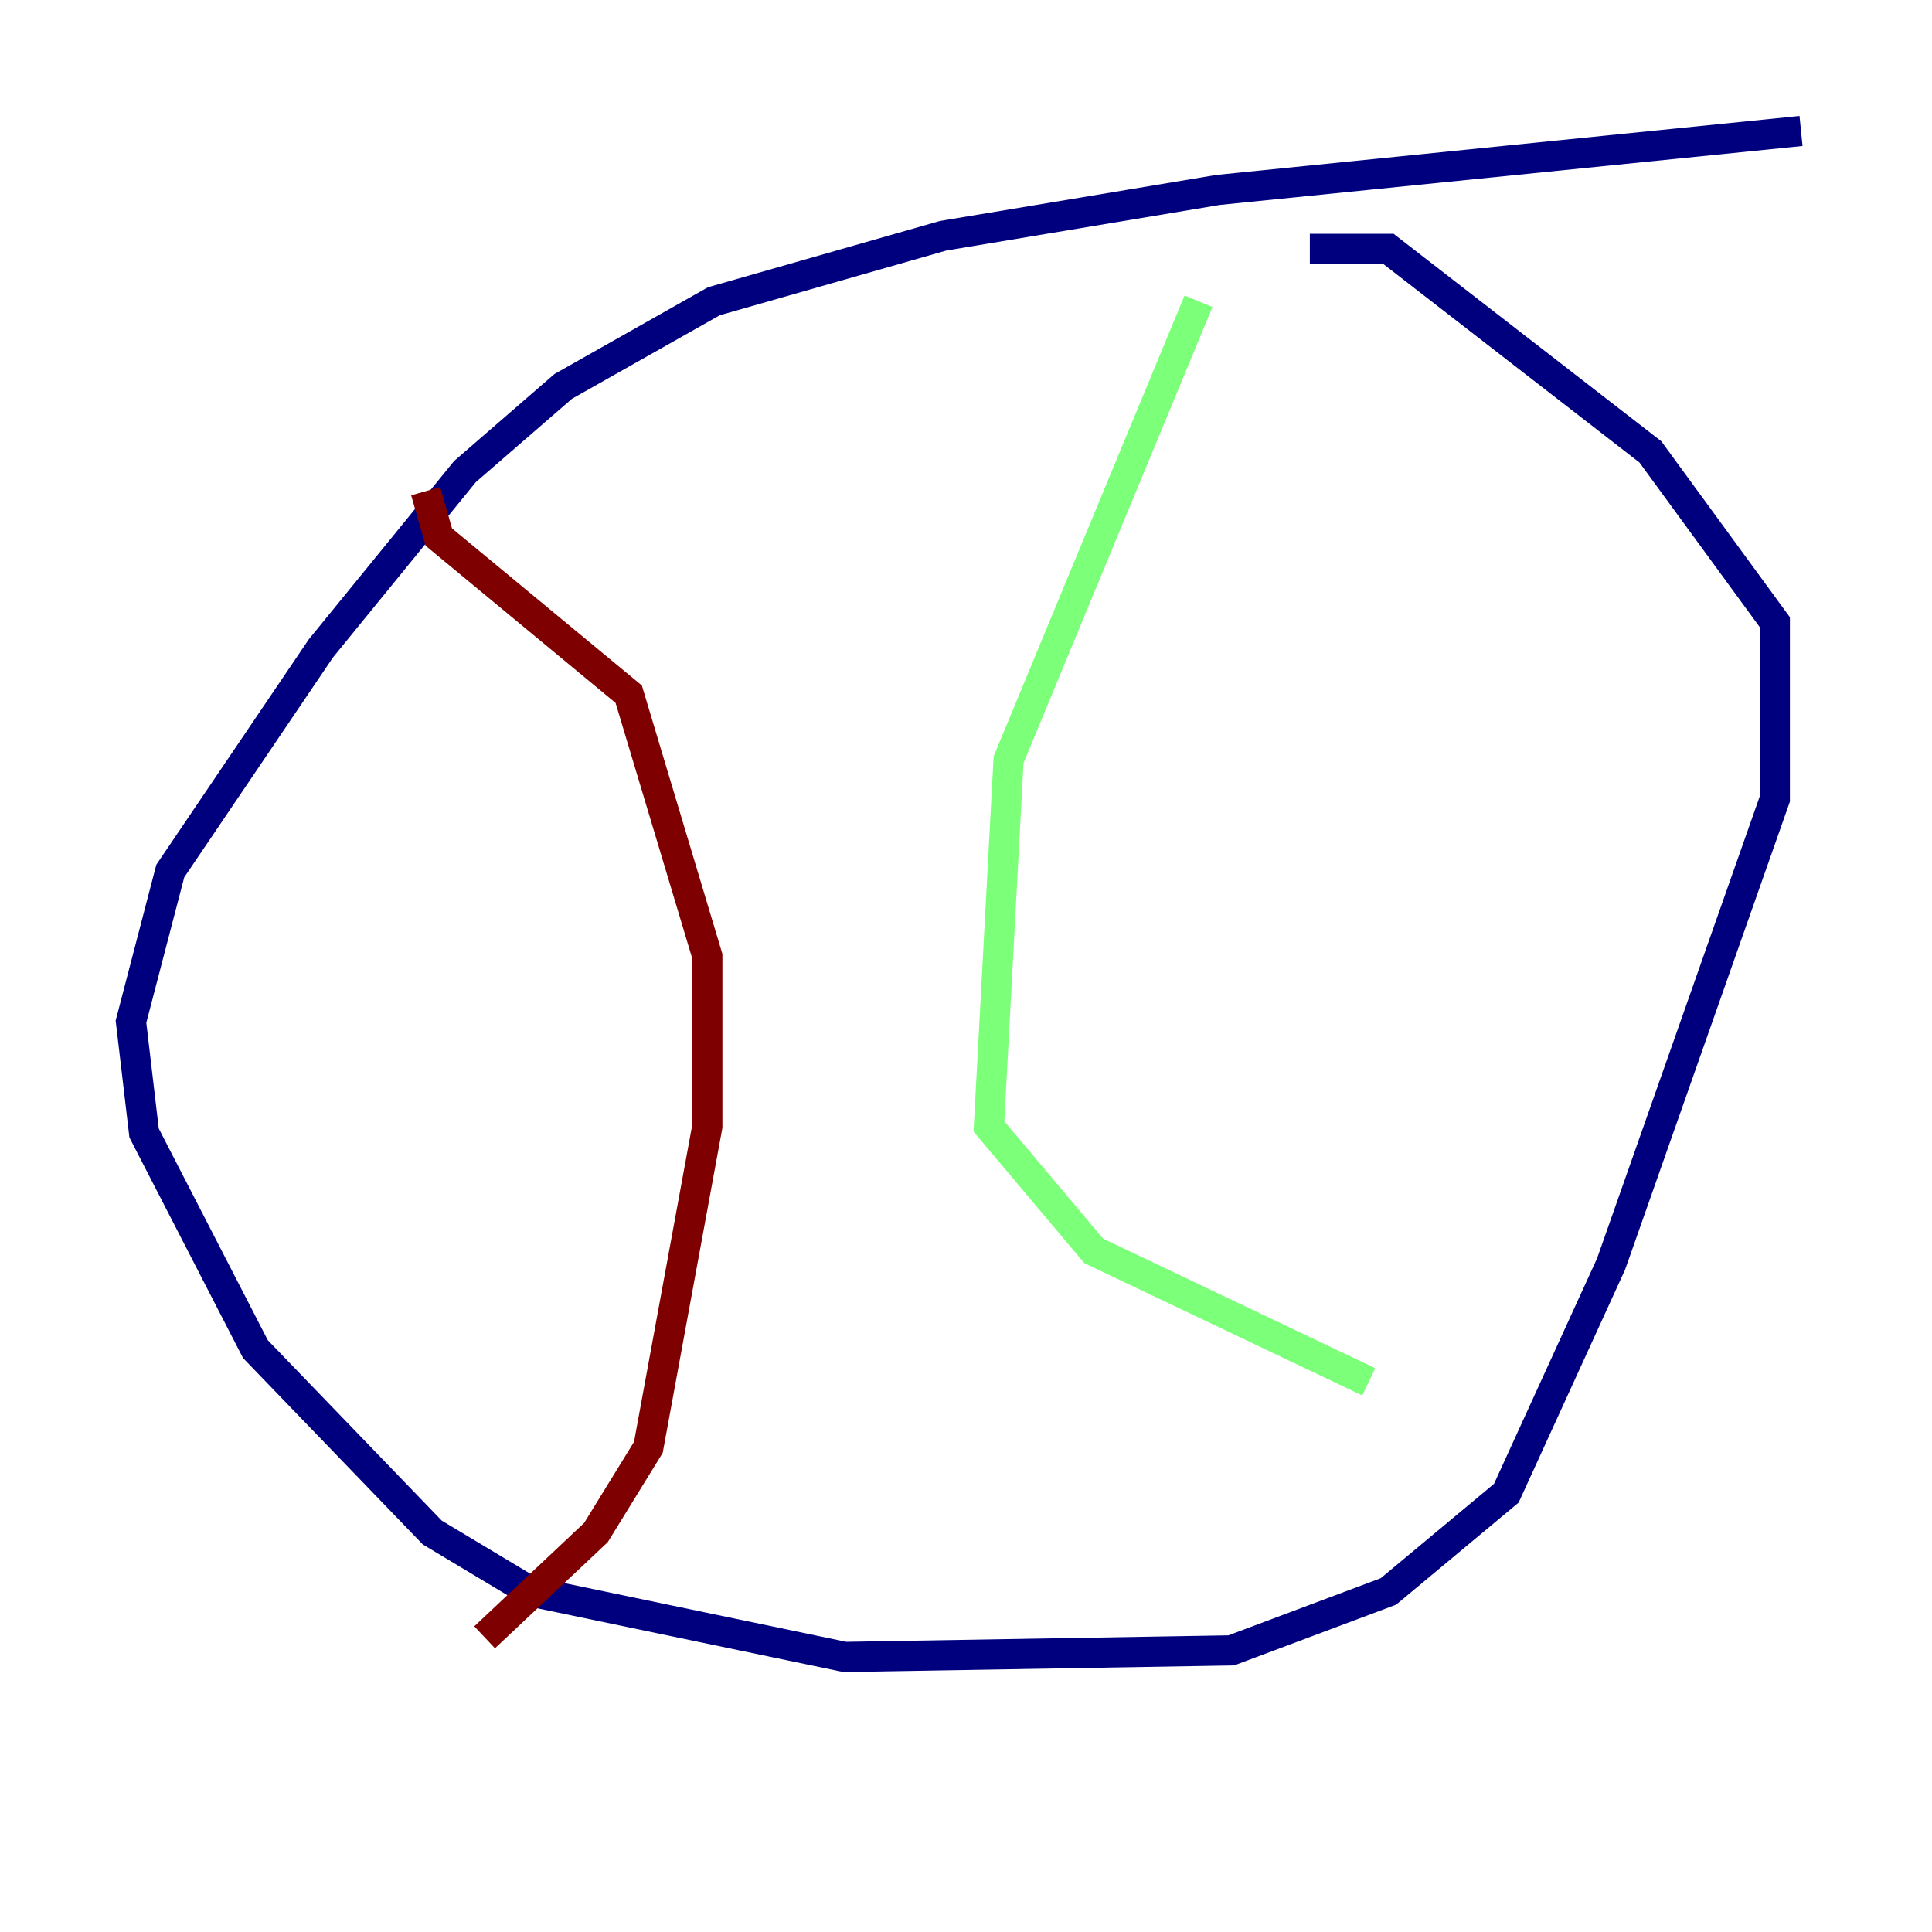 <?xml version="1.0" encoding="utf-8" ?>
<svg baseProfile="tiny" height="128" version="1.2" viewBox="0,0,128,128" width="128" xmlns="http://www.w3.org/2000/svg" xmlns:ev="http://www.w3.org/2001/xml-events" xmlns:xlink="http://www.w3.org/1999/xlink"><defs /><polyline fill="none" points="119.322,8.678 80.705,12.583 62.481,15.62 47.295,19.959 37.315,25.6 30.807,31.241 21.261,42.956 11.281,57.709 8.678,67.688 9.546,75.064 16.922,89.383 28.637,101.532 35.146,105.437 55.973,109.776 81.573,109.342 91.986,105.437 99.797,98.929 106.739,83.742 117.586,52.936 117.586,41.22 109.342,29.939 91.986,16.488 86.78,16.488" stroke="#00007f" stroke-width="2" /><polyline fill="none" points="79.403,19.959 66.82,50.332 65.519,74.63 72.461,82.875 90.685,91.552" stroke="#7cff79" stroke-width="2" /><polyline fill="none" points="28.203,32.542 29.071,35.58 41.654,45.993 46.861,63.349 46.861,74.63 42.956,95.891 39.485,101.532 32.108,108.475" stroke="#7f0000" stroke-width="2" /></svg>
